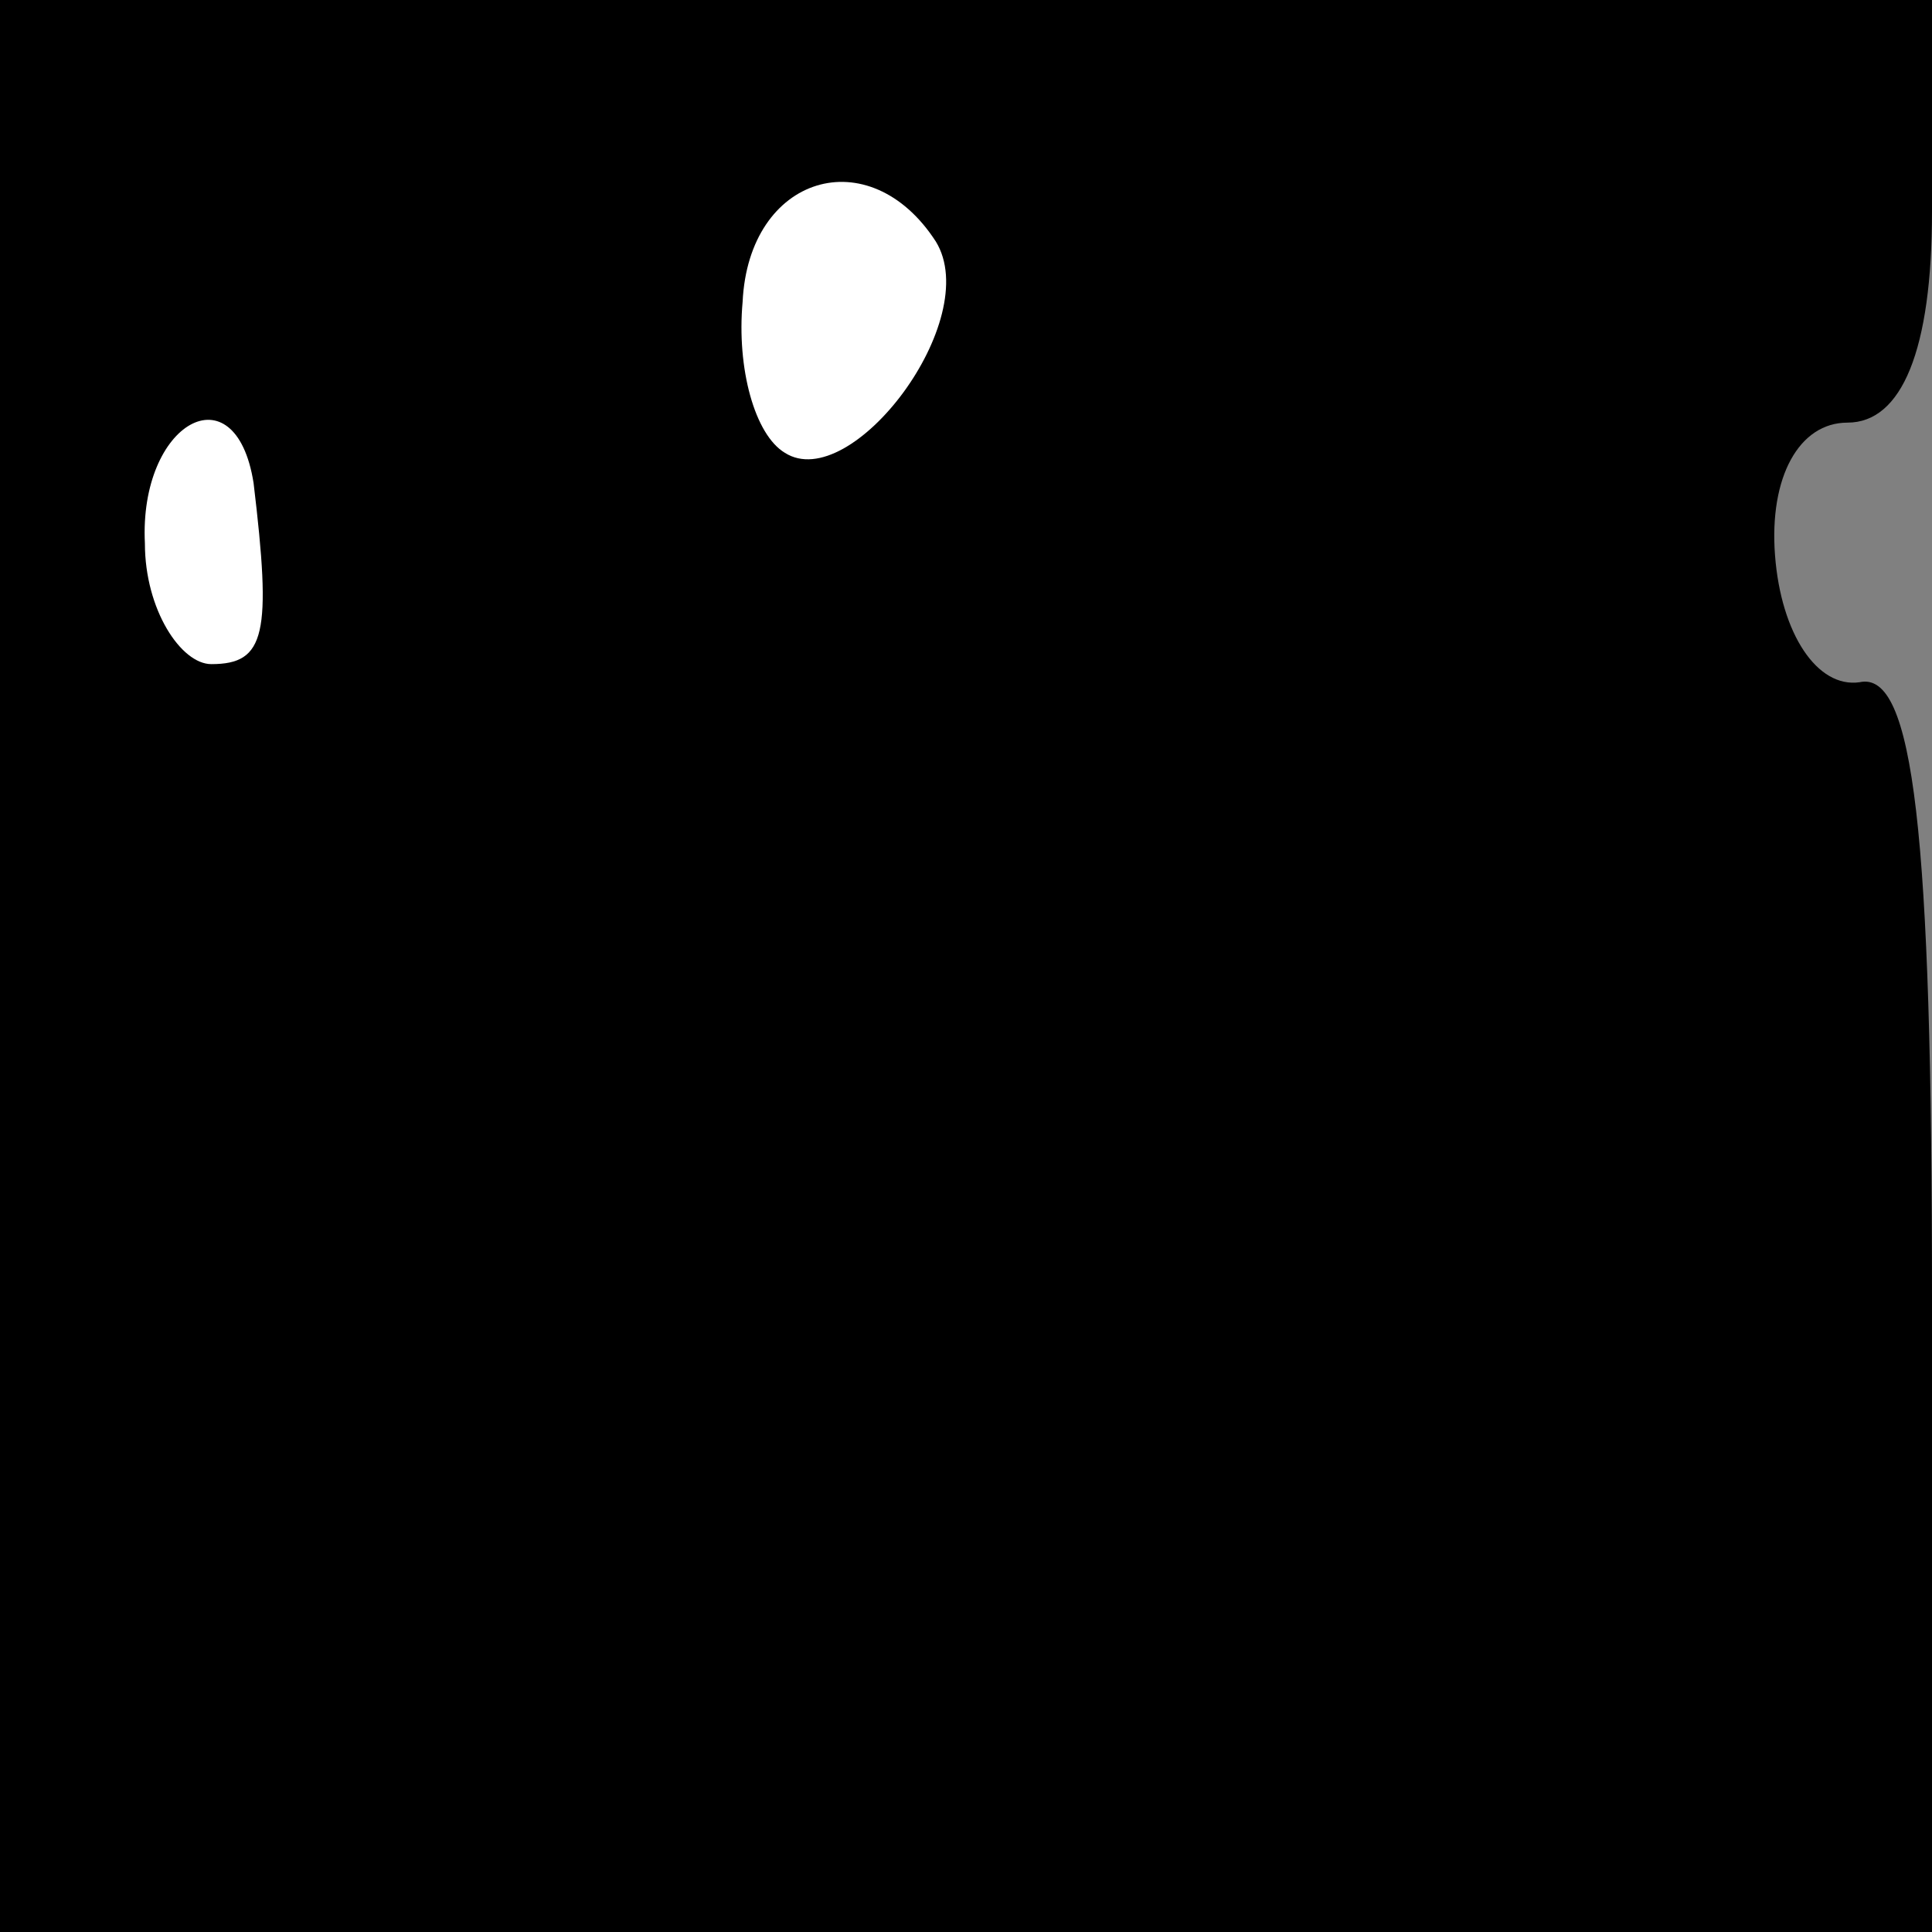 <?xml version="1.0" standalone="no"?>
<!DOCTYPE svg PUBLIC "-//W3C//DTD SVG 20010904//EN"
 "http://www.w3.org/TR/2001/REC-SVG-20010904/DTD/svg10.dtd">
<svg version="1.0" xmlns="http://www.w3.org/2000/svg"
 width="32pt" height="32pt" viewBox="0 0 32 32"
 preserveAspectRatio="xMidYMid meet">
<rect x="0" y="0" width="32" height="32" fill="#808080" stroke="none"/>
<g transform="translate(0,32) scale(0.1,-0.1)"
fill="#000000" stroke="none">
<path fill="#000000" stroke="none" d="M0 160 l0 -160 160 0 160 0 0 105 c0
77 -3 104 -12 102 -7 -1 -13 8 -14 21 -1 13 4 22 12 22 9 0 14 12 14 35 l0 35
-160 0 -160 0 0 -160z"/>
<path fill="#ffffff" stroke="none" d="M155 280 c8 -13 -14 -42 -25 -35 -5 3
-8 14 -7 25 1 21 21 27 32 10z"/>
<path fill="#ffffff" stroke="none" d="M42 240 c3 -25 2 -30 -7 -30 -5 0 -11
9 -11 20 -1 20 15 29 18 10z"/>
</g>
</svg>
